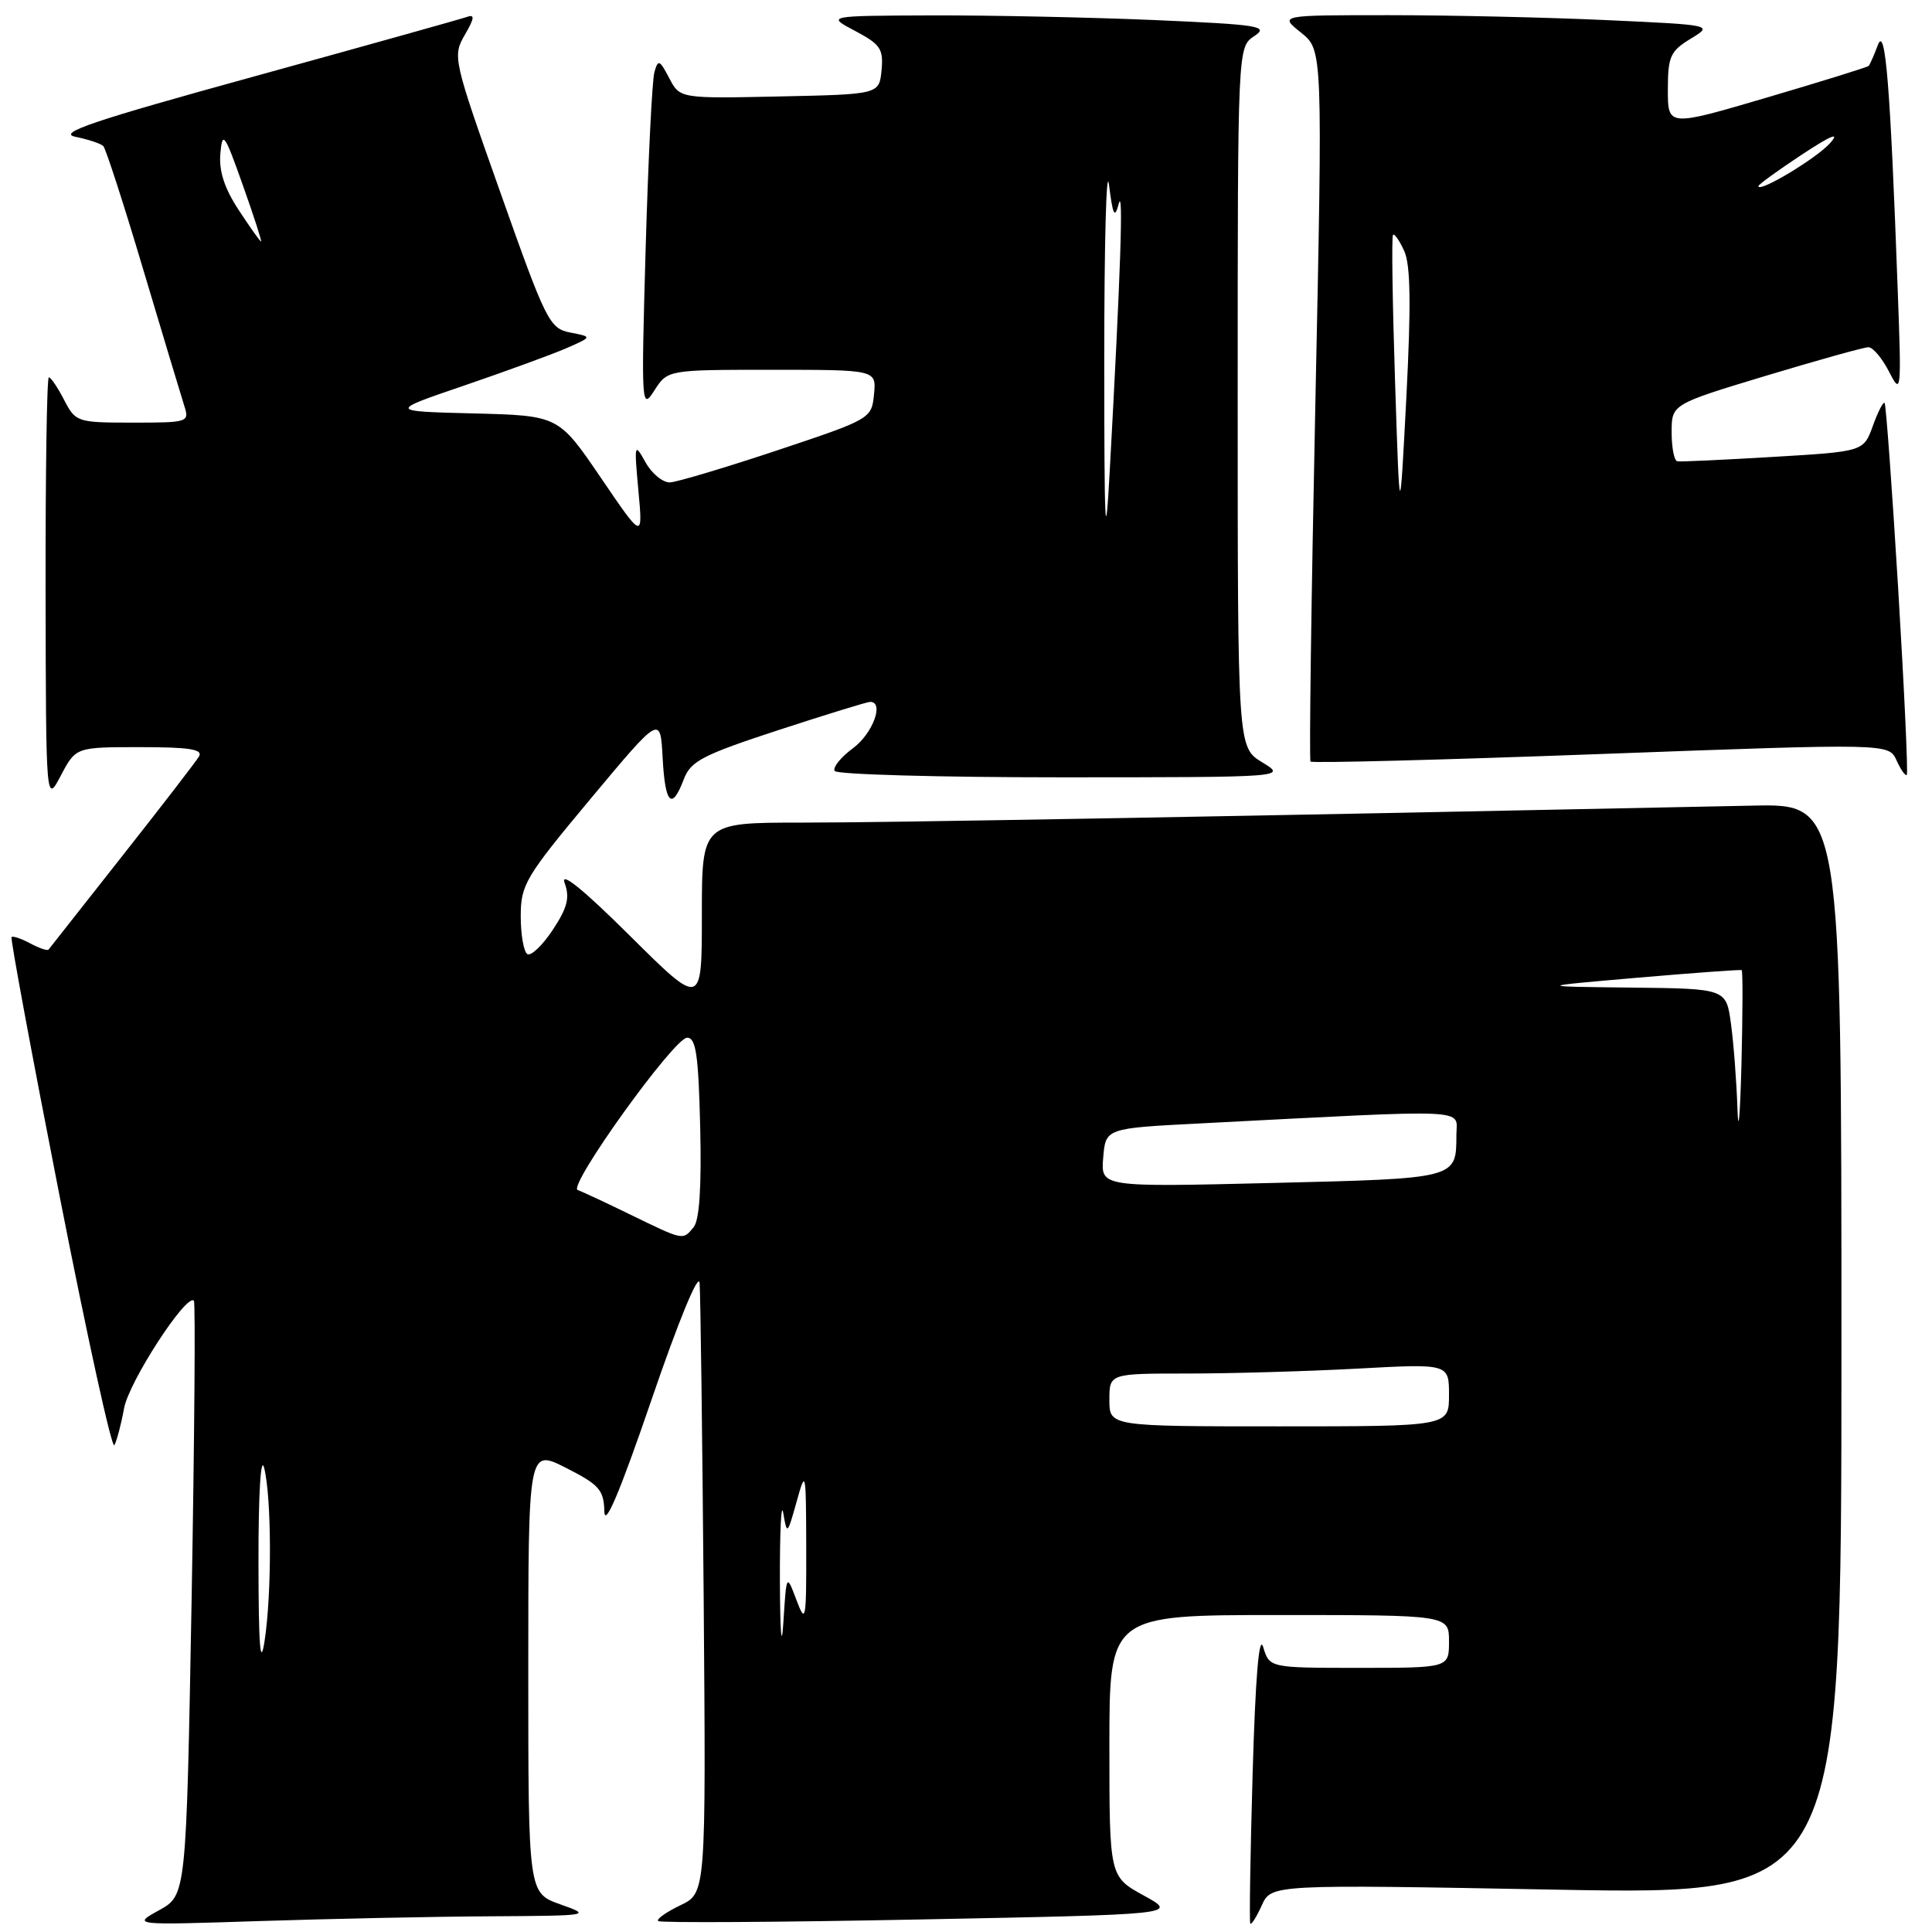 <?xml version="1.0" encoding="UTF-8" standalone="no"?>
<!DOCTYPE svg PUBLIC "-//W3C//DTD SVG 1.1//EN" "http://www.w3.org/Graphics/SVG/1.1/DTD/svg11.dtd" >
<svg xmlns="http://www.w3.org/2000/svg" xmlns:xlink="http://www.w3.org/1999/xlink" version="1.1" viewBox="0 0 256 256">
 <g >
 <path fill="currentColor"
d=" M 64.91 253.92 C 78.27 253.84 78.43 253.82 74.25 252.34 C 70.00 250.83 70.00 250.83 70.00 221.40 C 70.00 191.97 70.00 191.97 75.00 194.50 C 79.40 196.73 80.01 197.42 80.08 200.27 C 80.13 202.46 82.15 197.68 86.32 185.50 C 89.90 175.03 92.57 168.55 92.70 170.00 C 92.82 171.38 93.06 190.13 93.24 211.67 C 93.55 250.84 93.55 250.84 90.15 252.46 C 88.28 253.36 86.96 254.29 87.21 254.55 C 87.47 254.80 103.07 254.71 121.89 254.34 C 156.11 253.67 156.11 253.67 151.56 251.17 C 147.00 248.66 147.00 248.66 147.00 231.33 C 147.00 214.00 147.00 214.00 169.50 214.00 C 192.00 214.00 192.00 214.00 192.00 217.50 C 192.00 221.00 192.00 221.00 180.11 221.00 C 168.22 221.00 168.22 221.00 167.38 218.25 C 166.83 216.45 166.35 222.21 165.98 235.00 C 165.67 245.72 165.53 254.67 165.67 254.88 C 165.81 255.09 166.50 254.01 167.19 252.47 C 168.46 249.69 168.46 249.69 206.23 250.39 C 244.00 251.08 244.00 251.08 244.00 178.79 C 244.00 106.50 244.00 106.50 232.25 106.75 C 164.63 108.16 117.18 109.01 106.25 109.00 C 93.00 109.00 93.00 109.00 93.00 121.23 C 93.00 133.46 93.00 133.46 83.45 123.98 C 77.30 117.87 74.23 115.38 74.81 116.98 C 75.53 118.94 75.19 120.26 73.24 123.22 C 71.87 125.28 70.36 126.72 69.88 126.42 C 69.40 126.13 69.00 123.87 69.00 121.41 C 69.00 117.23 69.61 116.20 78.25 105.85 C 87.50 94.77 87.50 94.77 87.80 100.38 C 88.13 106.56 89.01 107.46 90.61 103.25 C 91.52 100.85 93.10 100.03 103.12 96.75 C 109.43 94.69 114.91 93.00 115.30 93.00 C 117.20 93.00 115.65 97.20 113.04 99.13 C 111.41 100.33 110.31 101.70 110.60 102.16 C 110.88 102.62 124.48 103.00 140.81 103.00 C 170.50 102.99 170.50 102.99 167.25 101.01 C 164.00 99.03 164.00 99.03 164.00 52.64 C 164.00 6.24 164.00 6.24 166.19 4.79 C 168.18 3.47 166.95 3.27 153.04 2.66 C 144.59 2.30 131.34 2.02 123.59 2.04 C 109.50 2.09 109.50 2.09 113.31 4.10 C 116.66 5.87 117.08 6.49 116.81 9.30 C 116.50 12.50 116.50 12.50 103.30 12.78 C 90.09 13.06 90.09 13.06 88.67 10.34 C 87.39 7.90 87.20 7.83 86.71 9.57 C 86.41 10.63 85.89 21.17 85.55 33.00 C 84.96 53.79 85.00 54.41 86.70 51.75 C 88.46 49.00 88.46 49.00 102.29 49.00 C 116.13 49.00 116.13 49.00 115.81 52.25 C 115.50 55.47 115.38 55.54 103.00 59.67 C 96.12 61.96 89.73 63.87 88.78 63.92 C 87.84 63.96 86.37 62.76 85.53 61.25 C 84.06 58.61 84.02 58.77 84.59 65.00 C 85.19 71.50 85.19 71.50 79.60 63.28 C 74.01 55.07 74.01 55.07 62.75 54.78 C 51.50 54.50 51.50 54.50 61.50 51.09 C 67.00 49.21 73.08 46.99 75.00 46.16 C 78.50 44.63 78.50 44.63 75.59 44.07 C 72.81 43.53 72.37 42.65 66.30 25.50 C 60.04 7.84 59.95 7.45 61.59 4.62 C 62.87 2.42 62.94 1.86 61.88 2.24 C 61.12 2.51 48.44 6.06 33.71 10.12 C 12.21 16.04 7.53 17.63 10.01 18.13 C 11.71 18.48 13.37 19.03 13.69 19.36 C 14.01 19.68 16.40 27.04 18.98 35.72 C 21.57 44.40 24.02 52.51 24.41 53.75 C 25.12 55.95 24.96 56.00 17.59 56.00 C 10.22 56.00 10.02 55.93 8.50 53.00 C 7.65 51.35 6.74 50.00 6.47 50.00 C 6.21 50.00 6.02 62.71 6.04 78.25 C 6.09 106.50 6.09 106.50 8.07 102.75 C 10.05 99.00 10.05 99.00 18.58 99.00 C 25.15 99.00 26.94 99.29 26.36 100.25 C 25.94 100.94 21.35 106.90 16.14 113.50 C 10.94 120.10 6.57 125.65 6.43 125.83 C 6.29 126.01 5.19 125.64 4.00 125.00 C 2.81 124.36 1.69 123.99 1.53 124.17 C 1.36 124.35 4.23 139.80 7.90 158.50 C 11.57 177.20 14.83 192.05 15.15 191.50 C 15.47 190.95 16.05 188.75 16.44 186.61 C 17.07 183.11 24.69 171.36 25.69 172.35 C 25.91 172.58 25.77 190.39 25.39 211.94 C 24.68 251.12 24.68 251.12 21.09 253.11 C 17.50 255.10 17.50 255.10 34.41 254.55 C 43.71 254.25 57.44 253.96 64.91 253.92 Z  M 251.52 78.03 C 250.71 64.66 249.90 53.57 249.72 53.39 C 249.53 53.20 248.83 54.58 248.16 56.44 C 246.93 59.83 246.93 59.83 234.97 60.54 C 228.40 60.93 222.67 61.20 222.26 61.13 C 221.84 61.06 221.50 59.33 221.50 57.28 C 221.50 53.57 221.50 53.57 234.00 49.79 C 240.88 47.72 246.98 46.01 247.57 46.01 C 248.16 46.00 249.39 47.46 250.31 49.25 C 251.92 52.39 251.96 52.05 251.46 38.50 C 250.47 11.25 249.83 3.30 248.83 5.96 C 248.32 7.32 247.77 8.57 247.60 8.74 C 247.42 8.91 241.37 10.79 234.14 12.92 C 221.00 16.79 221.00 16.79 221.00 11.88 C 221.00 7.49 221.32 6.78 224.01 5.14 C 227.02 3.31 227.02 3.31 212.76 2.66 C 204.92 2.30 191.97 2.01 184.00 2.01 C 169.50 2.01 169.50 2.01 172.39 4.32 C 175.27 6.63 175.27 6.63 174.29 53.56 C 173.75 79.38 173.46 100.69 173.65 100.91 C 173.84 101.14 191.16 100.69 212.13 99.91 C 250.27 98.50 250.27 98.50 251.30 100.75 C 251.86 101.99 252.47 102.86 252.66 102.68 C 252.84 102.49 252.33 91.40 251.52 78.03 Z  M 34.25 207.00 C 34.24 197.95 34.55 192.75 35.00 194.50 C 36.00 198.44 36.03 211.19 35.05 217.50 C 34.49 221.07 34.26 218.06 34.25 207.00 Z  M 103.34 209.50 C 103.32 202.90 103.52 198.85 103.79 200.50 C 104.28 203.42 104.33 203.37 105.55 199.00 C 106.76 194.64 106.80 194.83 106.83 205.00 C 106.85 214.78 106.76 215.26 105.53 212.00 C 104.21 208.50 104.21 208.50 103.80 215.00 C 103.56 218.73 103.37 216.38 103.34 209.50 Z  M 147.00 185.50 C 147.00 182.00 147.00 182.00 157.34 182.00 C 163.03 182.00 173.16 181.71 179.84 181.35 C 192.00 180.69 192.00 180.69 192.00 184.85 C 192.00 189.00 192.00 189.00 169.50 189.00 C 147.00 189.00 147.00 189.00 147.00 185.50 Z  M 83.50 160.93 C 80.20 159.32 77.07 157.86 76.55 157.69 C 75.16 157.22 89.33 137.50 91.05 137.50 C 92.22 137.50 92.55 139.78 92.78 149.36 C 92.97 157.25 92.68 161.68 91.91 162.61 C 90.45 164.37 90.64 164.40 83.50 160.93 Z  M 146.18 153.40 C 146.50 149.50 146.50 149.50 159.00 148.86 C 195.62 146.97 193.00 146.85 192.98 150.36 C 192.96 156.21 193.20 156.15 168.56 156.75 C 145.86 157.30 145.86 157.30 146.18 153.40 Z  M 230.22 146.89 C 230.10 143.25 229.71 138.19 229.36 135.64 C 228.73 131.00 228.73 131.00 216.11 130.86 C 203.50 130.72 203.50 130.72 217.00 129.55 C 224.43 128.91 230.63 128.46 230.78 128.55 C 230.94 128.65 230.92 134.30 230.75 141.12 C 230.57 147.93 230.34 150.53 230.22 146.89 Z  M 146.32 47.50 C 146.32 32.10 146.60 21.75 146.95 24.50 C 147.46 28.57 147.70 29.03 148.24 27.00 C 148.88 24.56 148.48 36.34 147.04 62.50 C 146.46 73.06 146.32 70.24 146.32 47.50 Z  M 31.63 27.83 C 29.73 24.94 28.99 22.65 29.20 20.33 C 29.47 17.30 29.75 17.69 32.16 24.49 C 33.63 28.62 34.72 32.00 34.59 32.00 C 34.46 32.00 33.13 30.12 31.63 27.83 Z  M 184.85 50.50 C 184.51 40.05 184.38 31.33 184.58 31.12 C 184.77 30.91 185.44 31.88 186.07 33.26 C 186.91 35.10 186.98 40.39 186.35 52.64 C 185.47 69.50 185.47 69.50 184.85 50.50 Z  M 233.00 24.66 C 233.00 24.45 235.59 22.58 238.75 20.49 C 242.65 17.92 243.86 17.43 242.50 18.96 C 240.71 20.98 233.00 25.61 233.00 24.66 Z "/>
</g>
</svg>